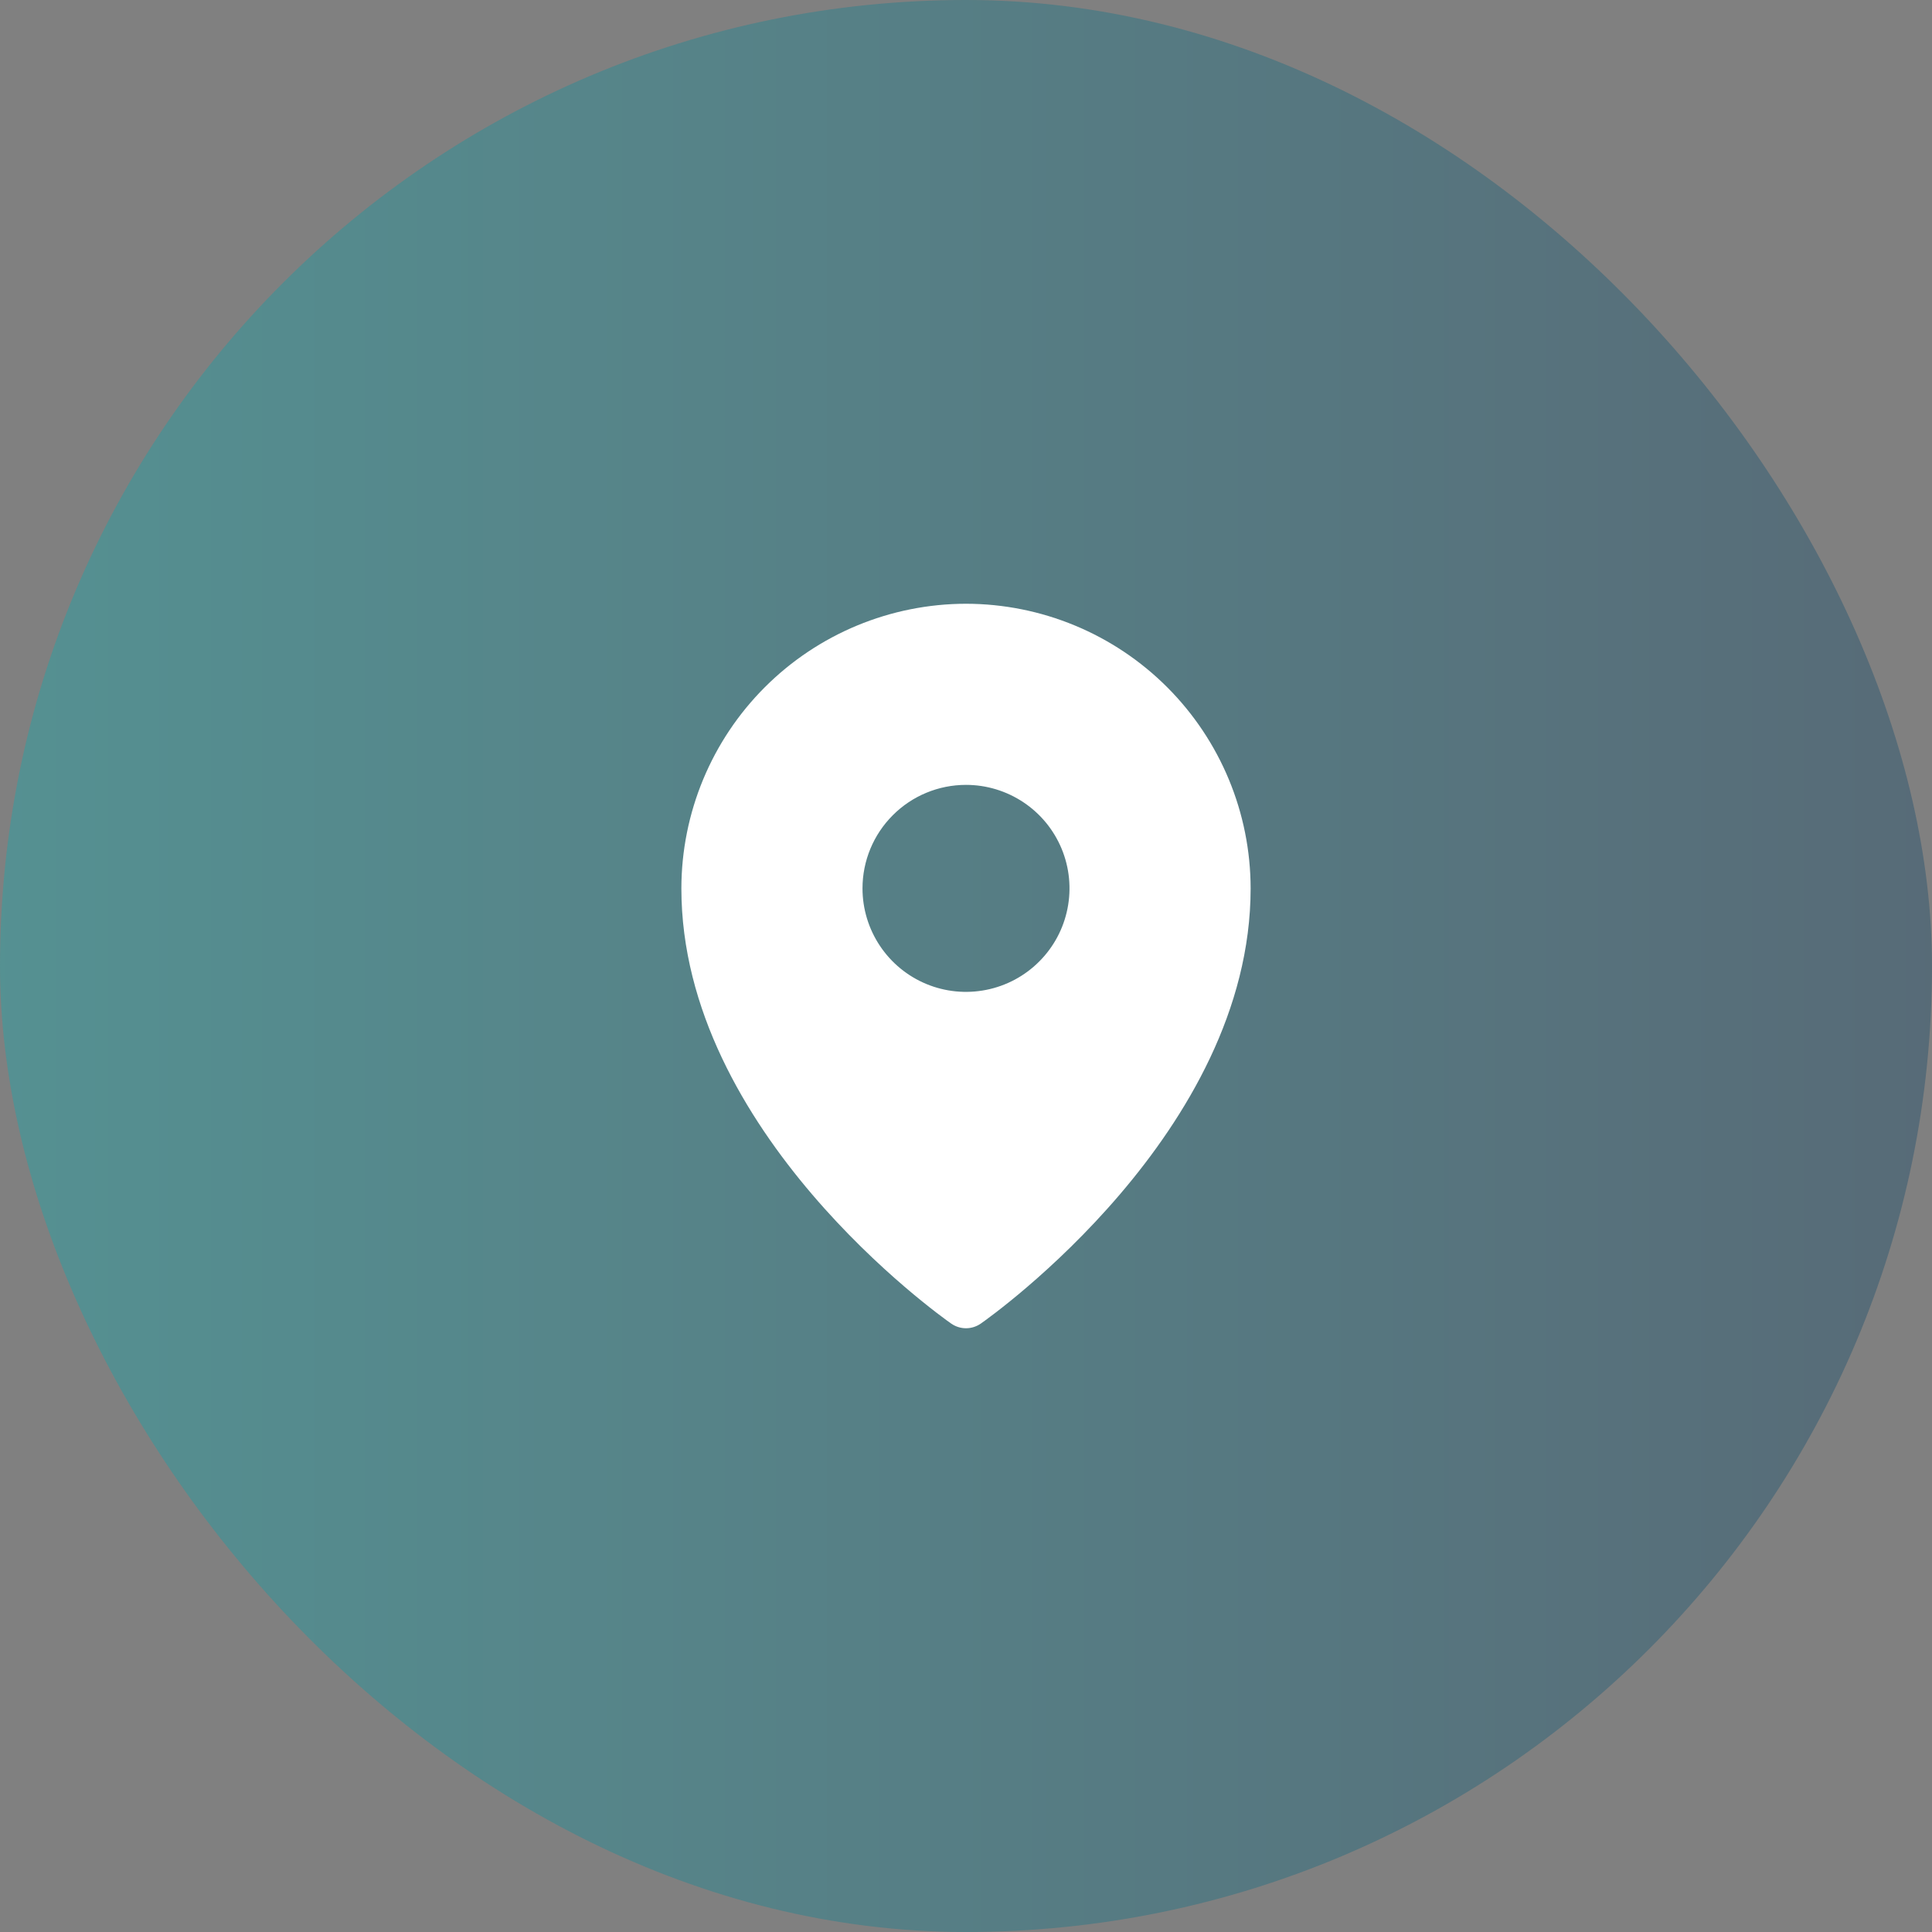 <svg width="56" height="56" viewBox="0 0 56 56" fill="none" xmlns="http://www.w3.org/2000/svg">
<rect x="0" y="0" width="56" height="56" fill="#808080" stroke="none"/>
<rect width="56" height="56" rx="28" fill="url(#paint0_linear_19_512)" fill-opacity="0.4"/>
<path d="M28 17.5C25.813 17.503 23.716 18.372 22.169 19.919C20.622 21.466 19.753 23.563 19.75 25.75C19.75 32.809 27.25 38.141 27.57 38.364C27.696 38.452 27.846 38.5 28 38.5C28.154 38.5 28.304 38.452 28.43 38.364C28.75 38.141 36.25 32.809 36.25 25.75C36.248 23.563 35.377 21.466 33.831 19.919C32.284 18.372 30.187 17.503 28 17.5ZM28 22.75C28.593 22.75 29.173 22.926 29.667 23.256C30.16 23.585 30.545 24.054 30.772 24.602C30.999 25.15 31.058 25.753 30.942 26.335C30.827 26.917 30.541 27.452 30.121 27.871C29.702 28.291 29.167 28.577 28.585 28.692C28.003 28.808 27.4 28.749 26.852 28.522C26.304 28.295 25.835 27.91 25.506 27.417C25.176 26.923 25 26.343 25 25.75C25 24.954 25.316 24.191 25.879 23.629C26.441 23.066 27.204 22.75 28 22.75Z" fill="white"/>
<defs>
<linearGradient id="paint0_linear_19_512" x1="56" y1="28" x2="0" y2="28" gradientUnits="userSpaceOnUse">
<stop stop-color="#194B6A"/>
<stop offset="1" stop-color="#14A9AC"/>
</linearGradient>
</defs>
</svg>
